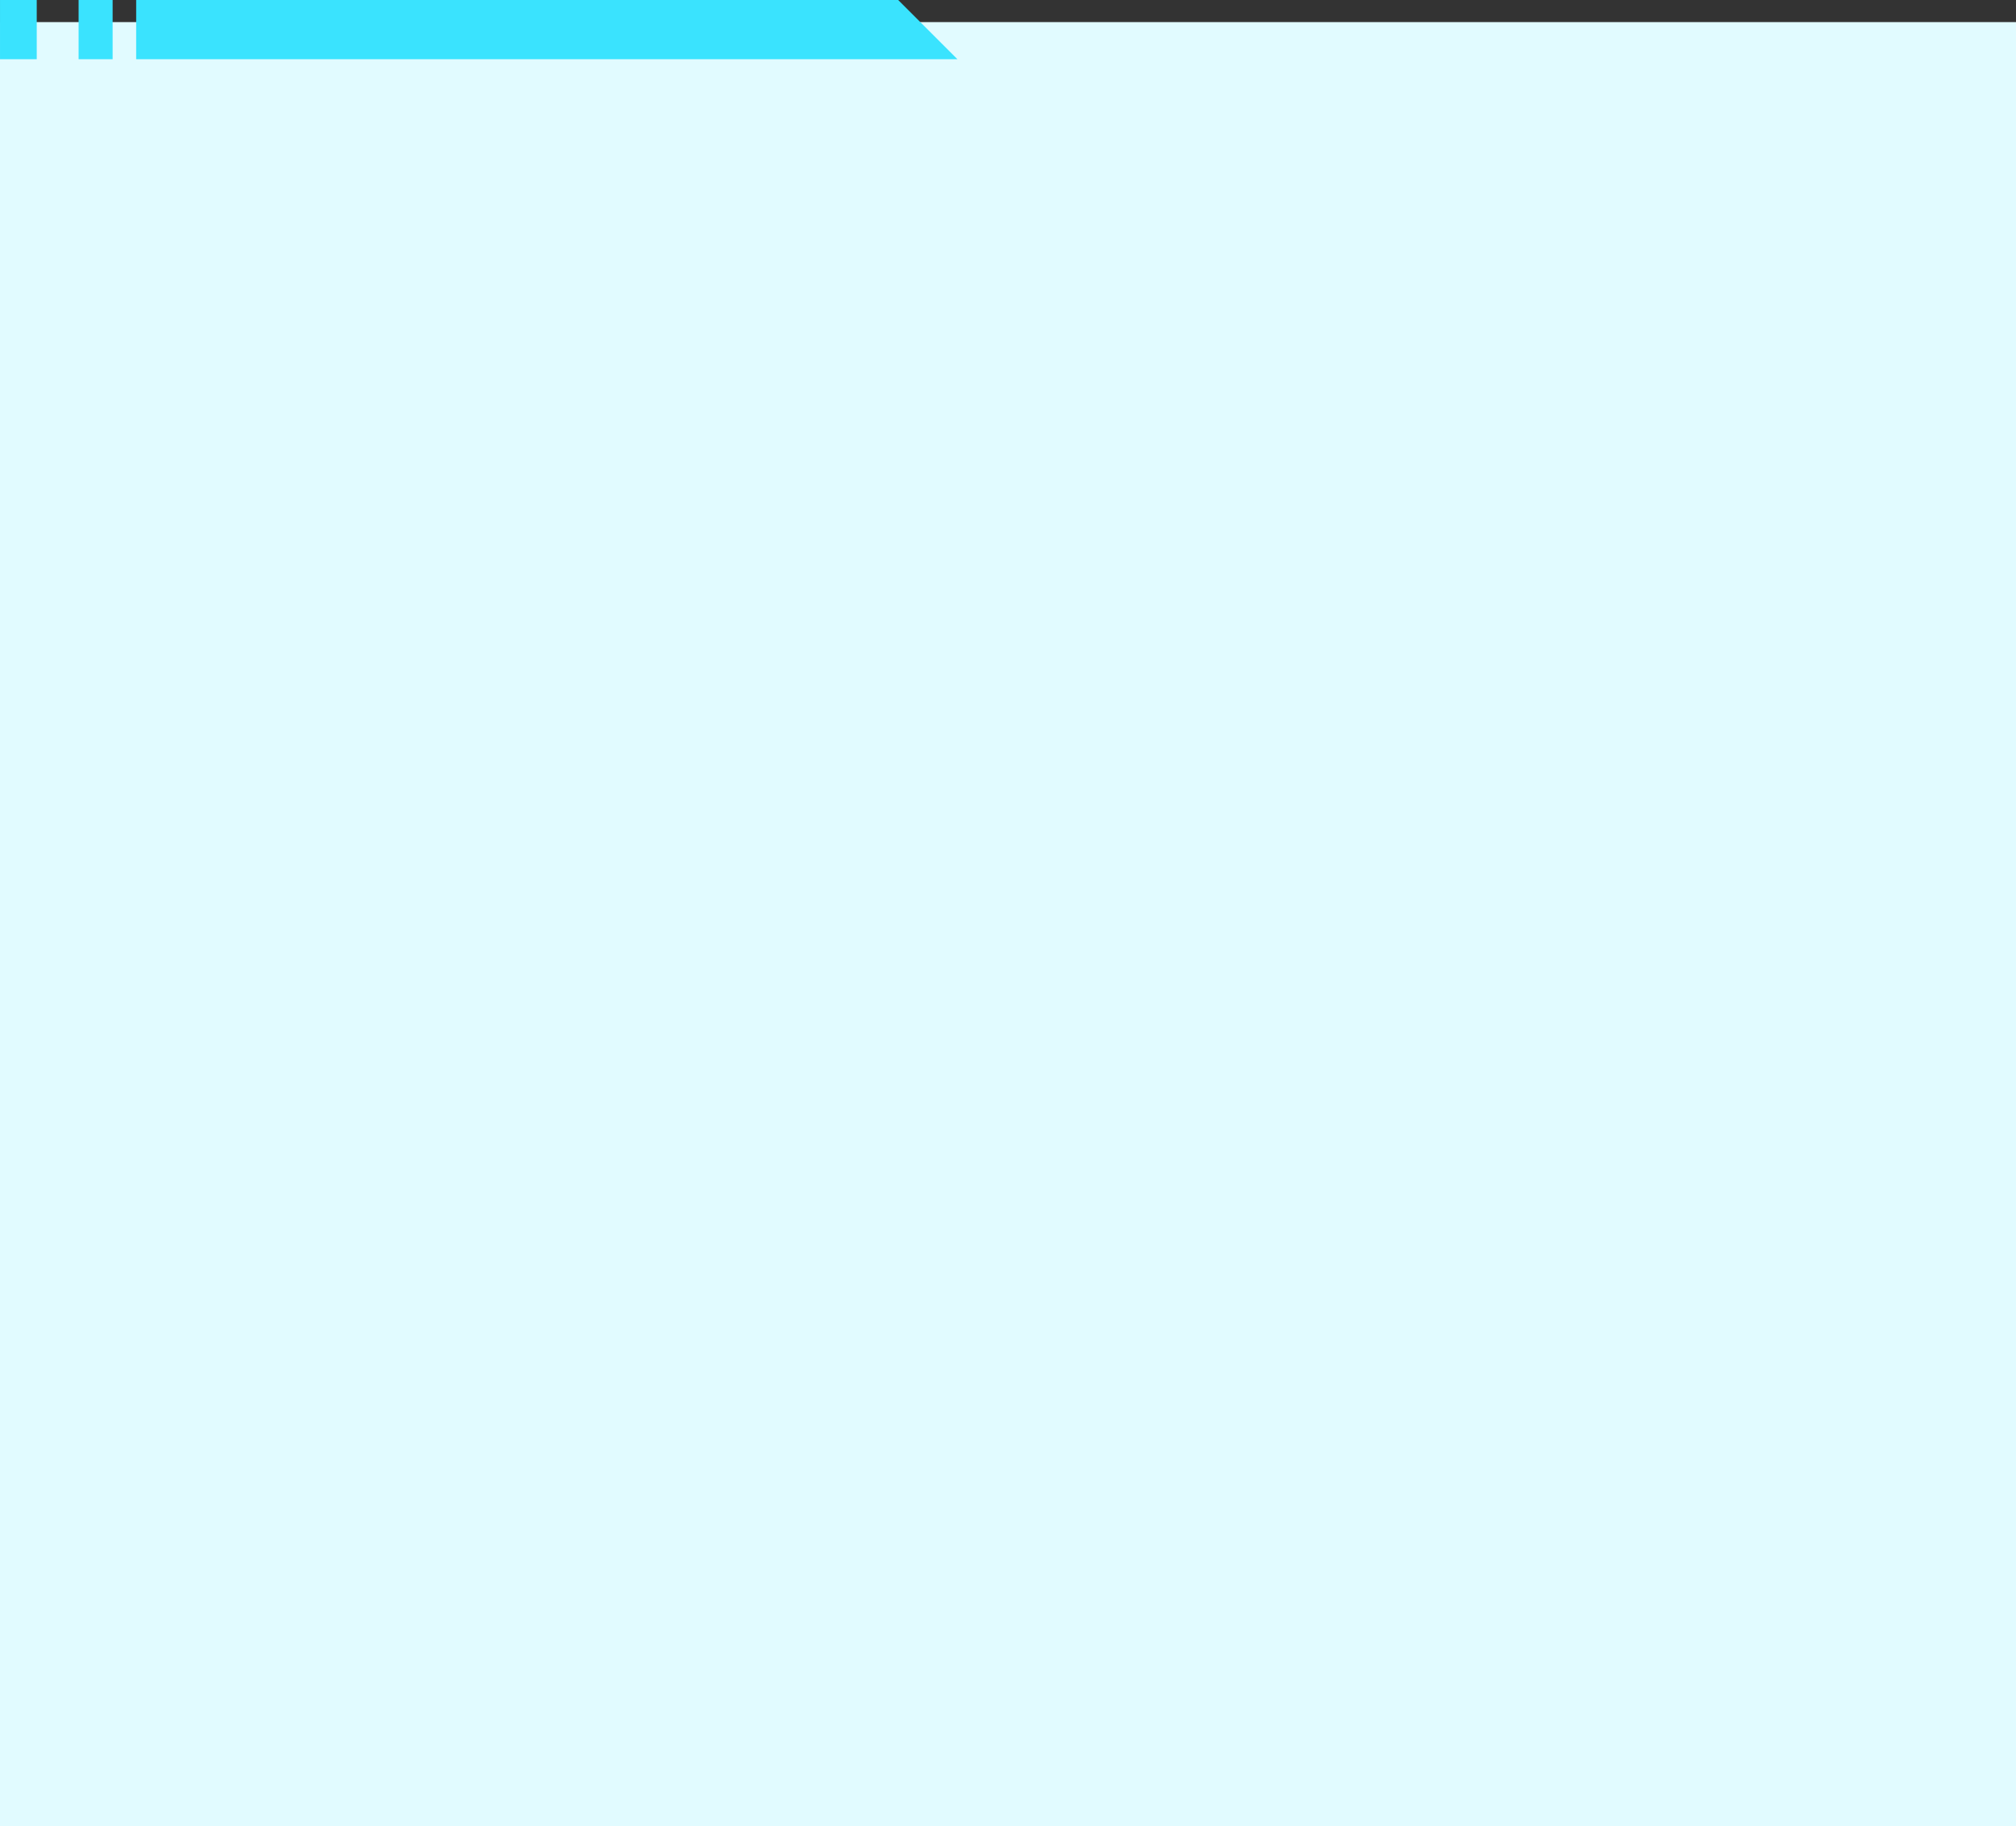 <svg xmlns="http://www.w3.org/2000/svg" width="221.098" height="200.346" viewBox="0 0 221.098 200.346">
  <rect x="0" y="0" width="221.098" height="200.346" fill="#333333" stroke="none"/>
  <g id="Grupo_877623" data-name="Grupo 877623" transform="translate(2031.858 7062.442)">
    <rect id="Rectángulo_291659" data-name="Rectángulo 291659" width="221.098" height="197.92" transform="translate(-2031.858 -7060.017)" fill="#e1fbff"/>
    <path id="Trazado_255947" data-name="Trazado 255947" d="M27.606,6.495h4.028V0H27.606Zm8.62,0h3.731V0H36.226ZM42.539,0V6.495h90.067L126.111,0Z" transform="translate(-2059.463 -7062.442)" fill="#3ae3fe"/>
  </g>
</svg>
